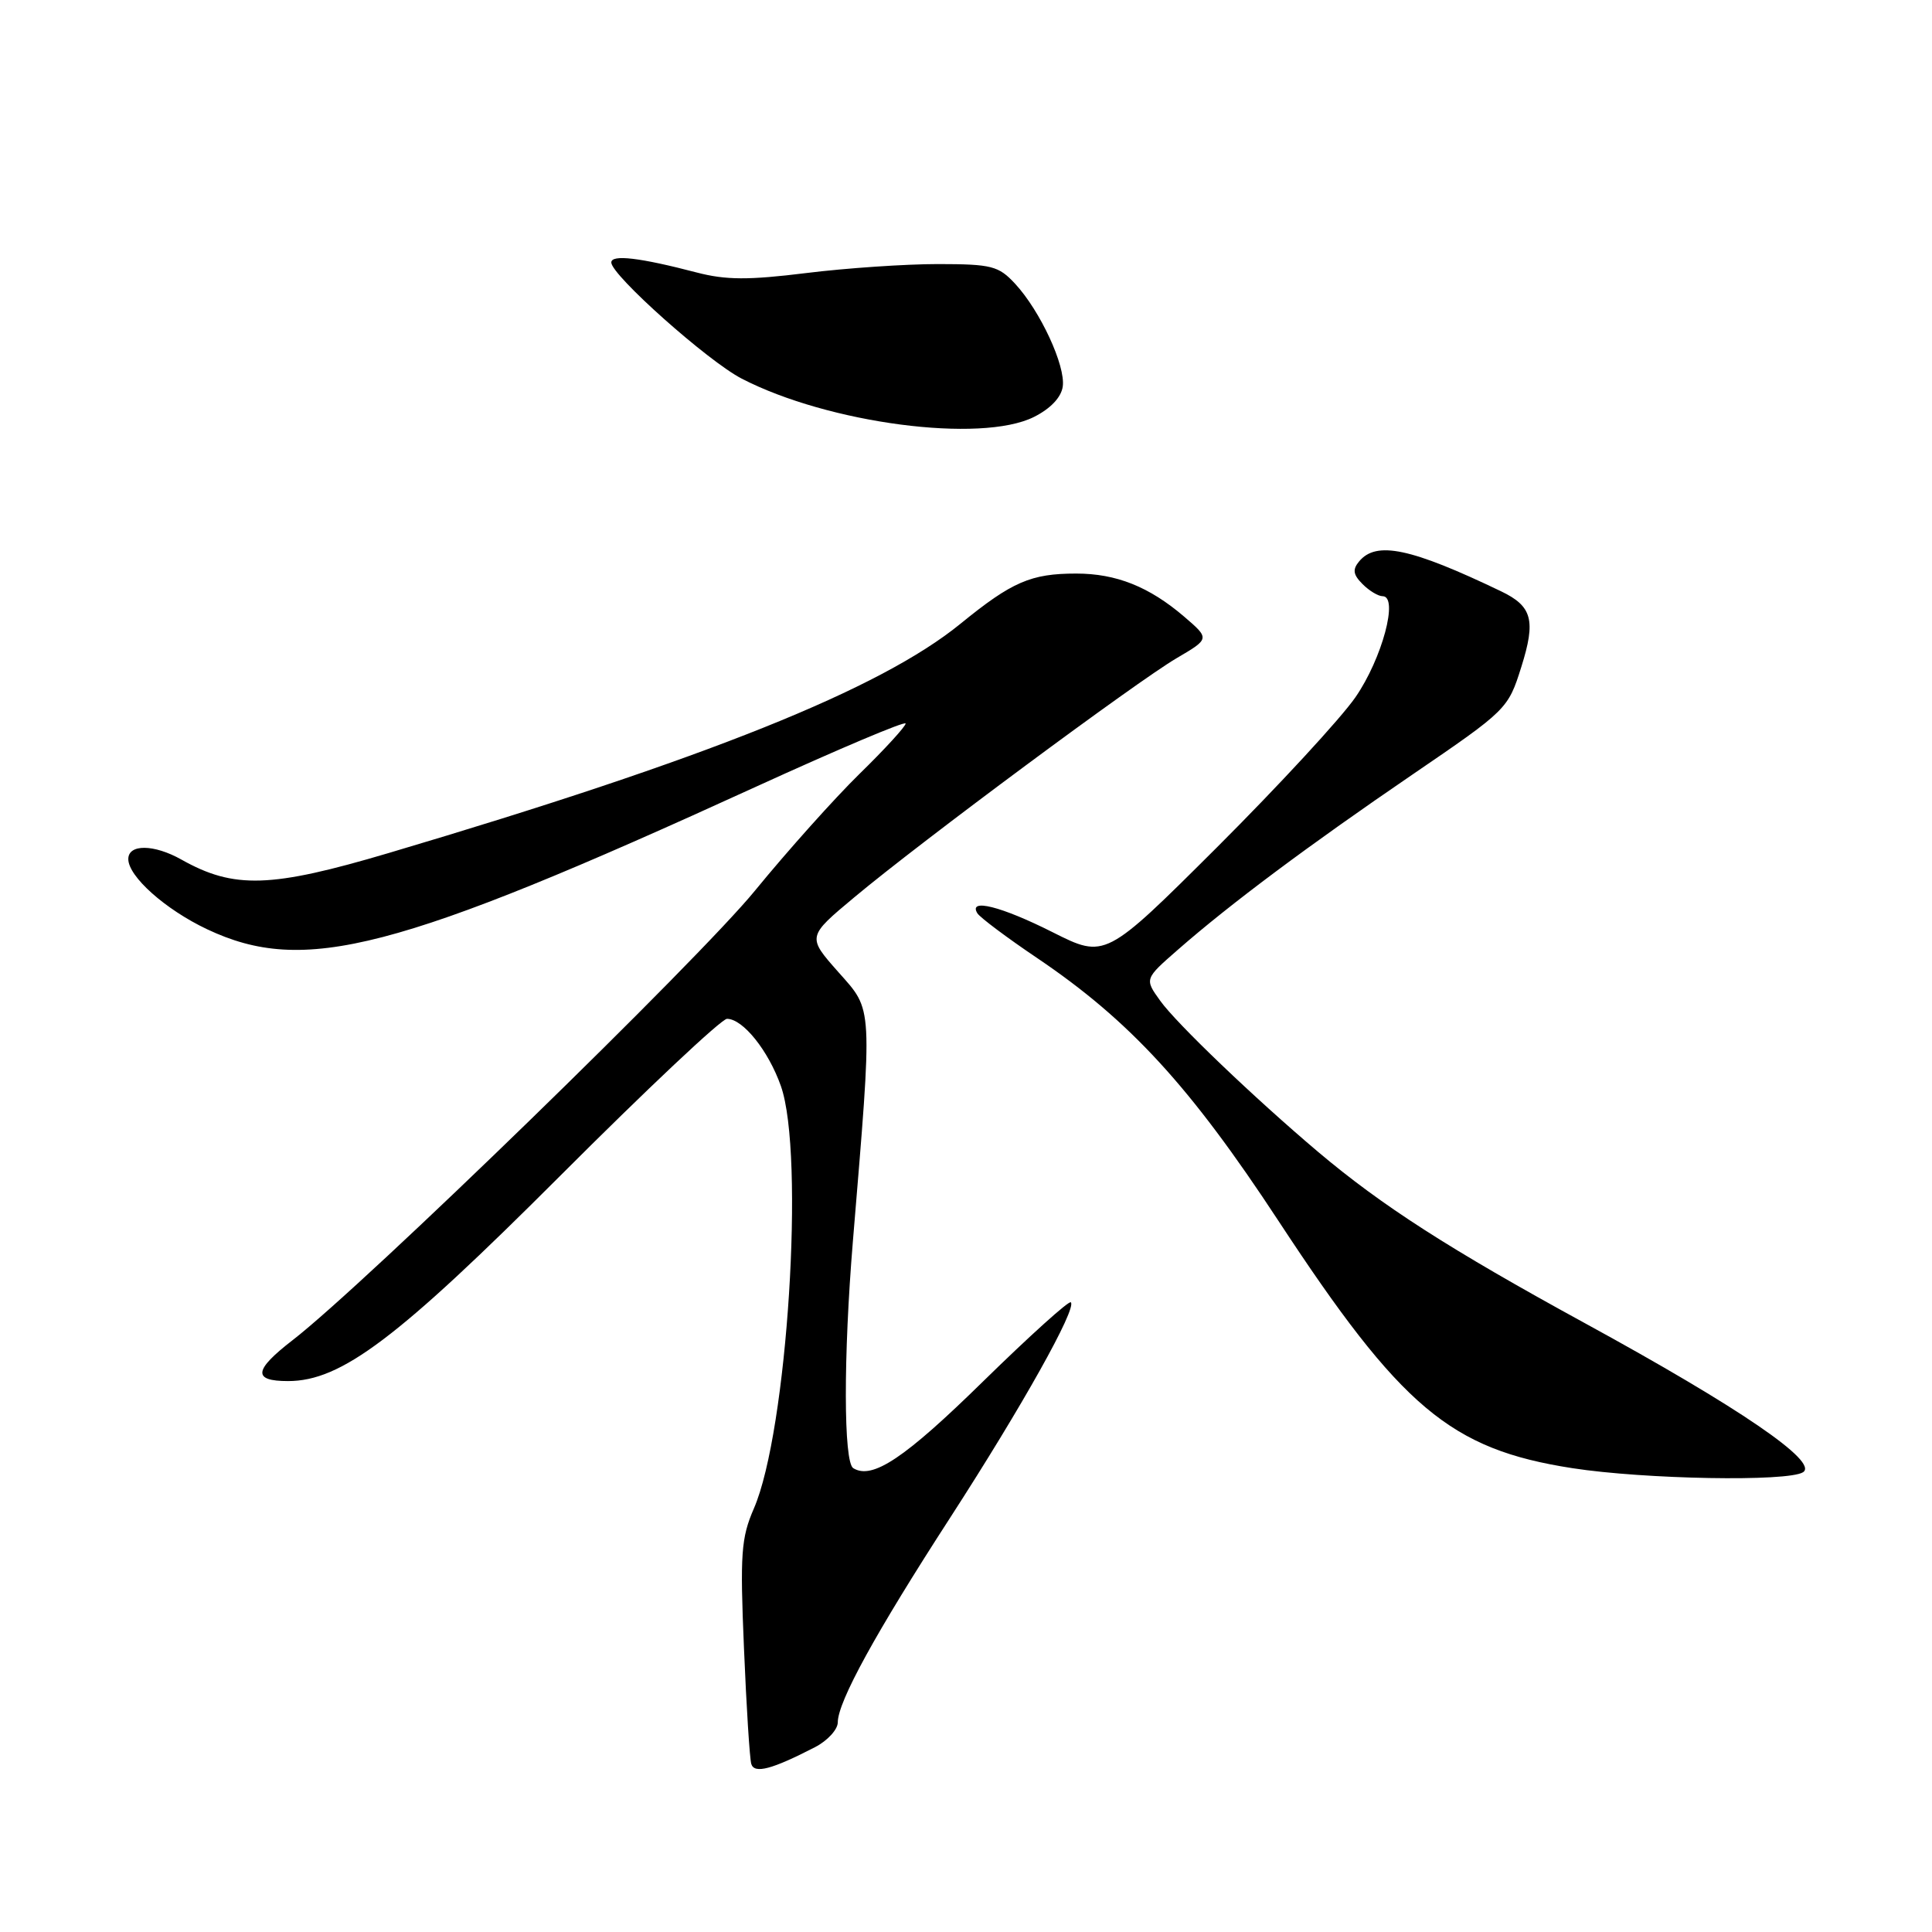 <?xml version="1.0" encoding="UTF-8" standalone="no"?>
<!DOCTYPE svg PUBLIC "-//W3C//DTD SVG 1.1//EN" "http://www.w3.org/Graphics/SVG/1.1/DTD/svg11.dtd" >
<svg xmlns="http://www.w3.org/2000/svg" xmlns:xlink="http://www.w3.org/1999/xlink" version="1.1" viewBox="0 0 256 256">
 <g >
 <path fill="currentColor"
d=" M 108.01 231.50 C 109.65 230.65 111.01 229.17 111.01 228.22 C 111.03 225.46 116.00 216.40 125.93 201.06 C 135.43 186.36 142.71 173.37 141.89 172.56 C 141.64 172.31 136.43 177.01 130.30 183.01 C 119.88 193.23 115.59 196.10 113.06 194.54 C 111.77 193.74 111.75 179.74 113.01 164.50 C 115.64 132.76 115.71 134.02 111.09 128.81 C 106.94 124.12 106.94 124.12 113.22 118.88 C 122.02 111.52 150.61 90.32 155.91 87.21 C 160.31 84.63 160.31 84.63 156.91 81.71 C 152.27 77.74 147.91 76.00 142.60 76.00 C 136.60 76.00 134.09 77.09 127.28 82.64 C 116.65 91.31 93.63 100.54 51.50 113.03 C 35.88 117.66 31.01 117.82 24.04 113.90 C 20.40 111.85 17.00 111.82 17.00 113.83 C 17.00 116.14 21.91 120.51 27.42 123.12 C 40.32 129.22 52.37 126.10 100.25 104.21 C 111.11 99.25 120.00 95.49 120.00 95.87 C 120.00 96.25 117.26 99.25 113.90 102.53 C 110.55 105.81 104.32 112.78 100.05 118.00 C 92.54 127.21 48.34 170.18 38.77 177.58 C 33.61 181.57 33.45 183.00 38.17 183.00 C 45.22 183.00 52.65 177.39 74.26 155.77 C 85.67 144.35 95.60 135.00 96.33 135.00 C 98.44 135.00 101.81 139.20 103.47 143.90 C 106.67 152.98 104.33 189.69 99.89 199.89 C 98.20 203.79 98.05 205.90 98.58 218.39 C 98.90 226.15 99.34 233.06 99.55 233.74 C 99.96 235.07 102.30 234.45 108.01 231.50 Z  M 238.91 195.08 C 241.04 193.73 230.51 186.53 209.99 175.32 C 192.03 165.50 183.14 159.79 174.63 152.61 C 166.19 145.47 155.88 135.61 153.73 132.60 C 151.65 129.71 151.65 129.71 156.08 125.84 C 163.00 119.78 173.40 112.02 187.16 102.63 C 199.70 94.07 199.83 93.94 201.58 88.38 C 203.53 82.19 203.03 80.33 198.90 78.35 C 186.93 72.61 182.36 71.65 180.09 74.39 C 179.19 75.47 179.30 76.15 180.54 77.39 C 181.42 78.28 182.62 79.00 183.20 79.00 C 185.36 79.00 183.14 87.27 179.61 92.38 C 177.66 95.20 169.40 104.14 161.26 112.27 C 146.45 127.03 146.45 127.03 139.47 123.52 C 132.66 120.09 128.25 118.98 129.51 121.02 C 129.86 121.57 133.41 124.24 137.42 126.94 C 149.71 135.24 157.68 143.91 169.40 161.77 C 185.67 186.55 192.18 192.03 208.34 194.54 C 217.93 196.02 236.88 196.36 238.91 195.08 Z  M 137.00 55.25 C 139.20 54.15 140.62 52.65 140.82 51.22 C 141.21 48.47 137.84 41.20 134.51 37.60 C 132.31 35.23 131.41 35.00 124.30 34.99 C 120.01 34.99 112.15 35.52 106.83 36.18 C 99.16 37.13 96.17 37.11 92.33 36.11 C 84.76 34.13 81.00 33.69 81.00 34.78 C 81.00 36.45 93.80 47.86 98.28 50.17 C 109.77 56.11 129.97 58.76 137.00 55.25 Z "/>
</g>
</svg>